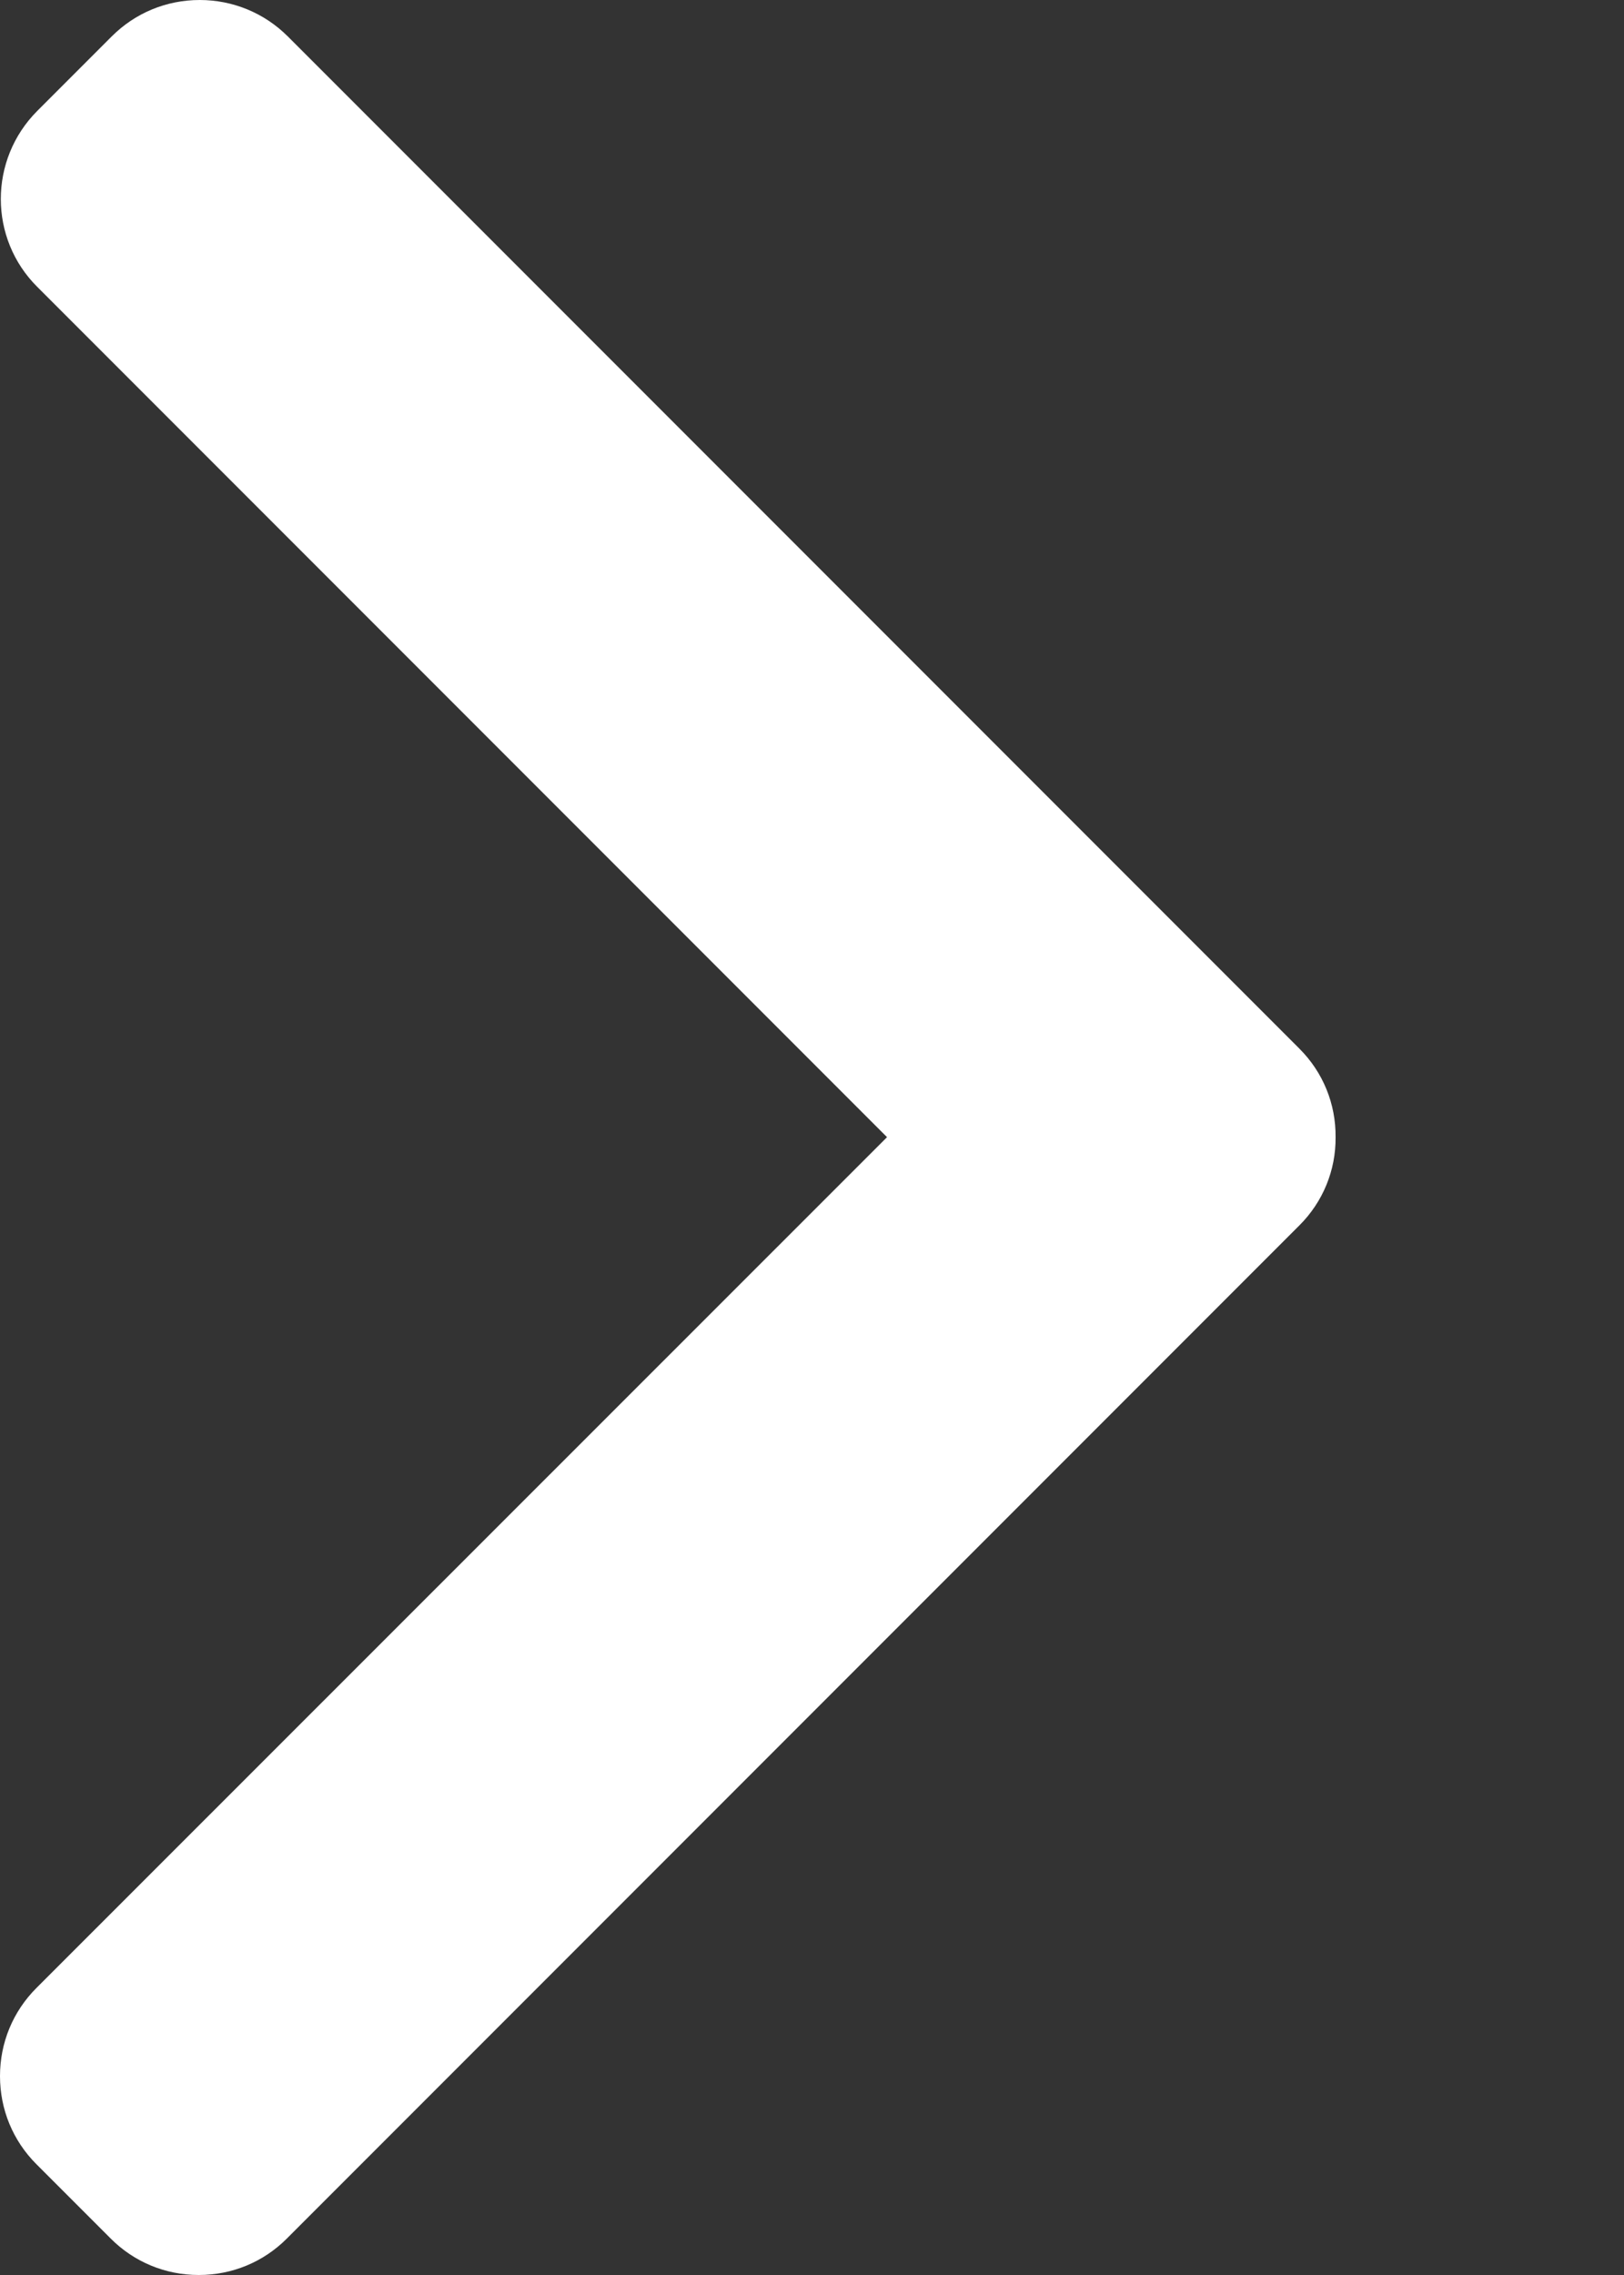 <svg width="5" height="7" viewBox="0 0 5 7" fill="none" xmlns="http://www.w3.org/2000/svg">
<rect x="0" y="0" width="5" height="7" fill="#333333" stroke="none"/>
<path d="M4.001 3.227L0.886 0.112C0.814 0.04 0.717 0 0.615 0C0.512 0 0.416 0.04 0.344 0.112L0.115 0.341C-0.035 0.491 -0.035 0.734 0.115 0.883L2.731 3.499L0.112 6.117C0.04 6.189 0 6.285 0 6.388C0 6.491 0.04 6.587 0.112 6.659L0.341 6.888C0.413 6.96 0.509 7 0.612 7C0.715 7 0.811 6.96 0.883 6.888L4.001 3.77C4.073 3.698 4.113 3.601 4.112 3.499C4.113 3.396 4.073 3.299 4.001 3.227Z" fill="white"/>
</svg>
